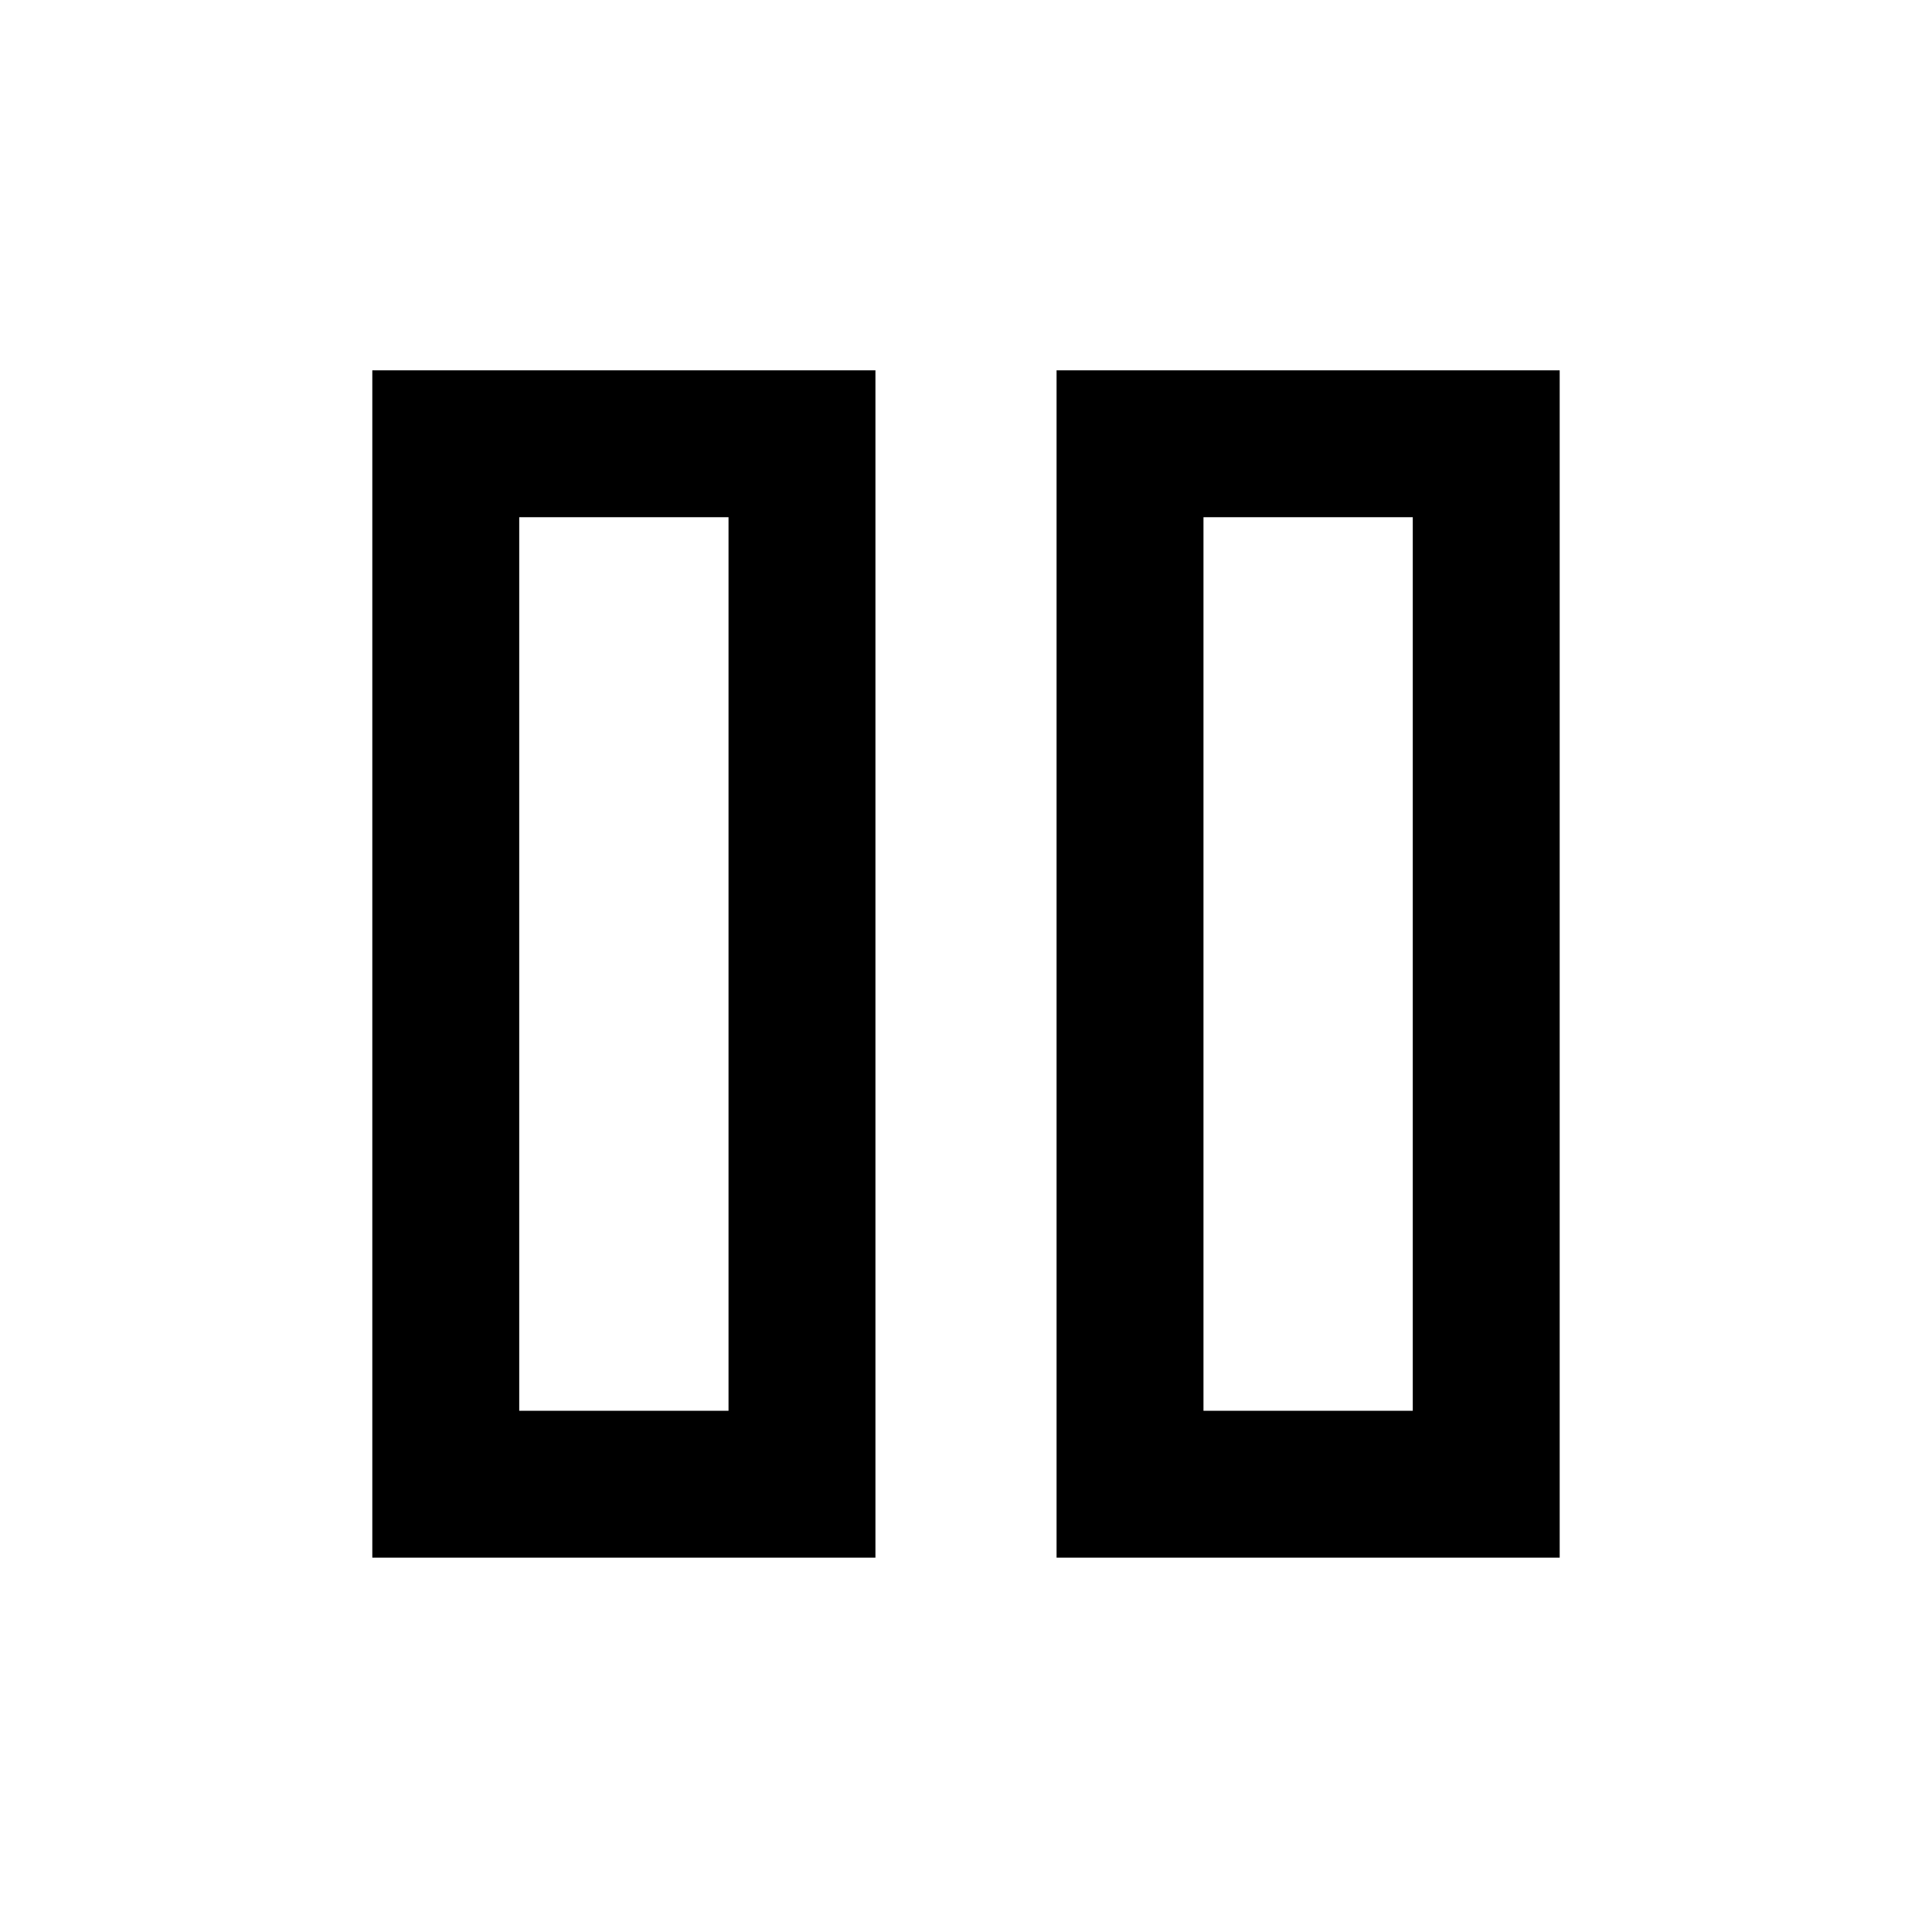 <svg xmlns="http://www.w3.org/2000/svg" height="48" viewBox="0 96 960 960" width="48"><path d="M525 870V280h250v590H525Zm-340 0V280h250v590H185Zm413-73h104V353H598v444Zm-340 0h104V353H258v444Z"/></svg>